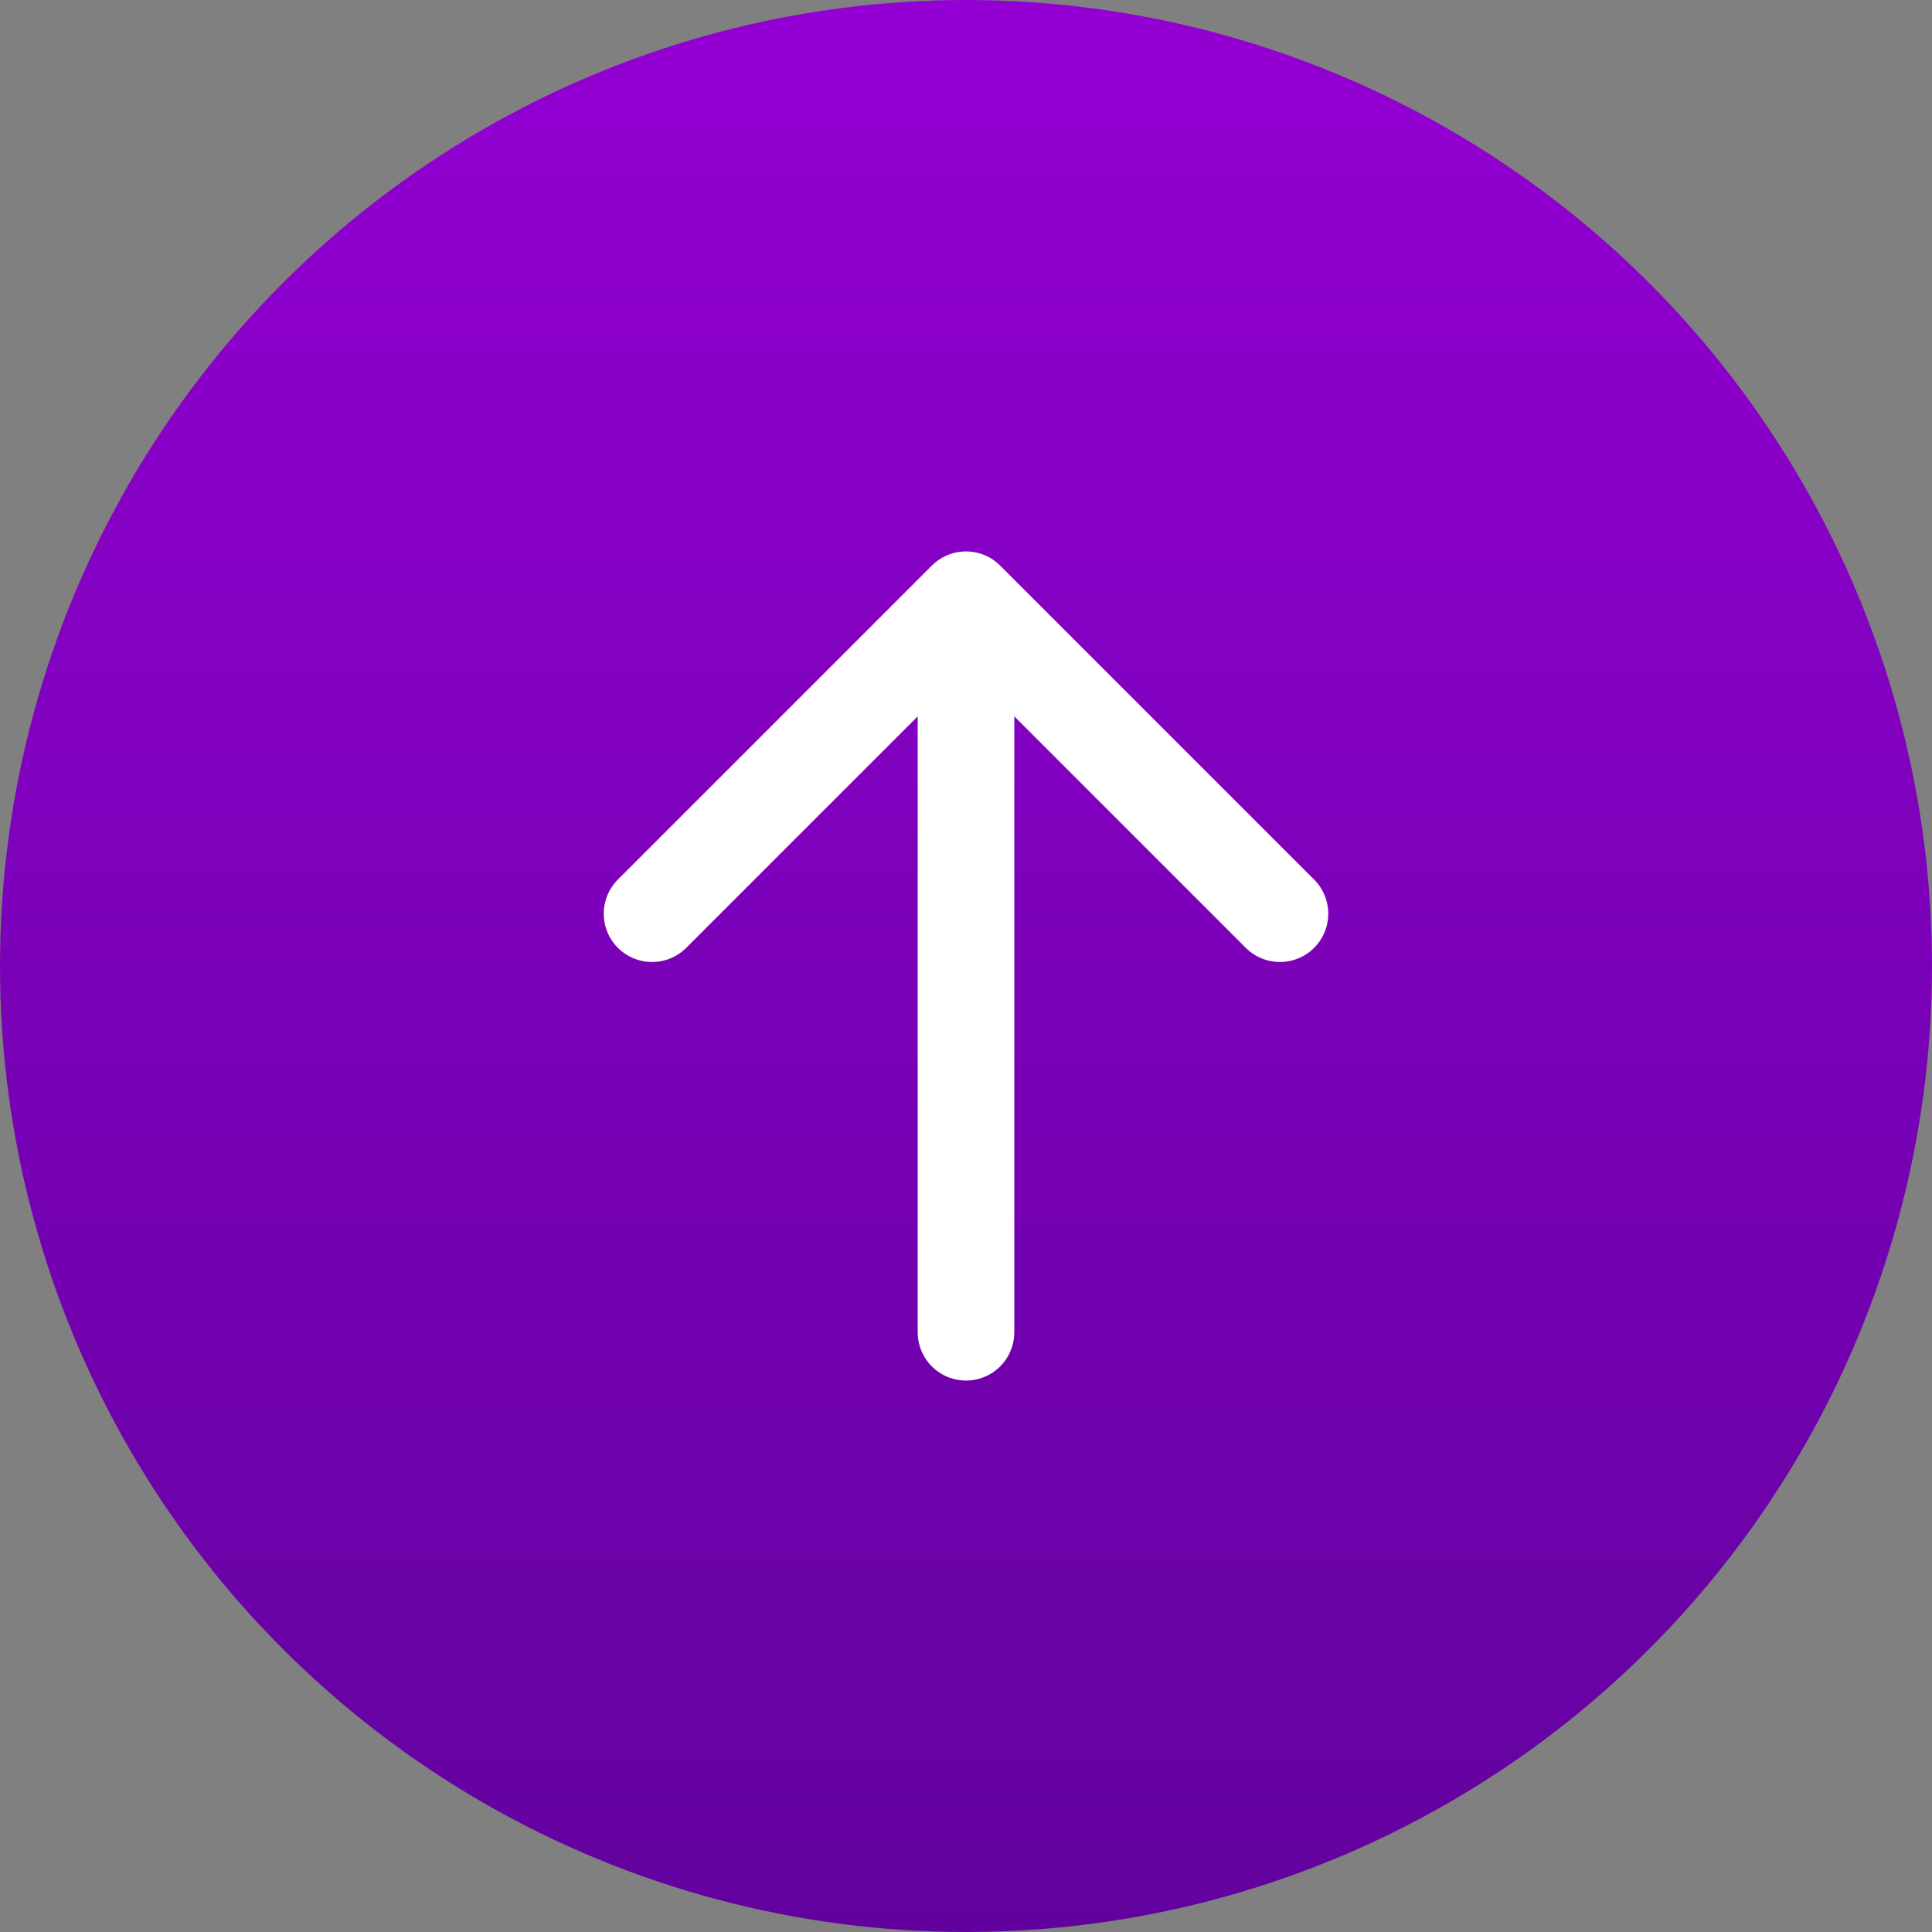 <svg width="40" height="40" viewBox="0 0 40 40" fill="none" xmlns="http://www.w3.org/2000/svg">
<rect x="0" y="0" width="40" height="40" fill="#808080" stroke="none"/>
<circle cx="20" cy="20" r="20" fill="url(#paint0_linear_30_244)"/>
<path d="M20 27.583V12.417M20 12.417L13.5 18.917M20 12.417L26.5 18.917" stroke="white" stroke-width="2" stroke-linecap="round" stroke-linejoin="round"/>
<defs>
<linearGradient id="paint0_linear_30_244" x1="20" y1="0" x2="20" y2="40" gradientUnits="userSpaceOnUse">
<stop stop-color="#9400D3"/>
<stop offset="1" stop-color="#62029E"/>
</linearGradient>
</defs>
</svg>
